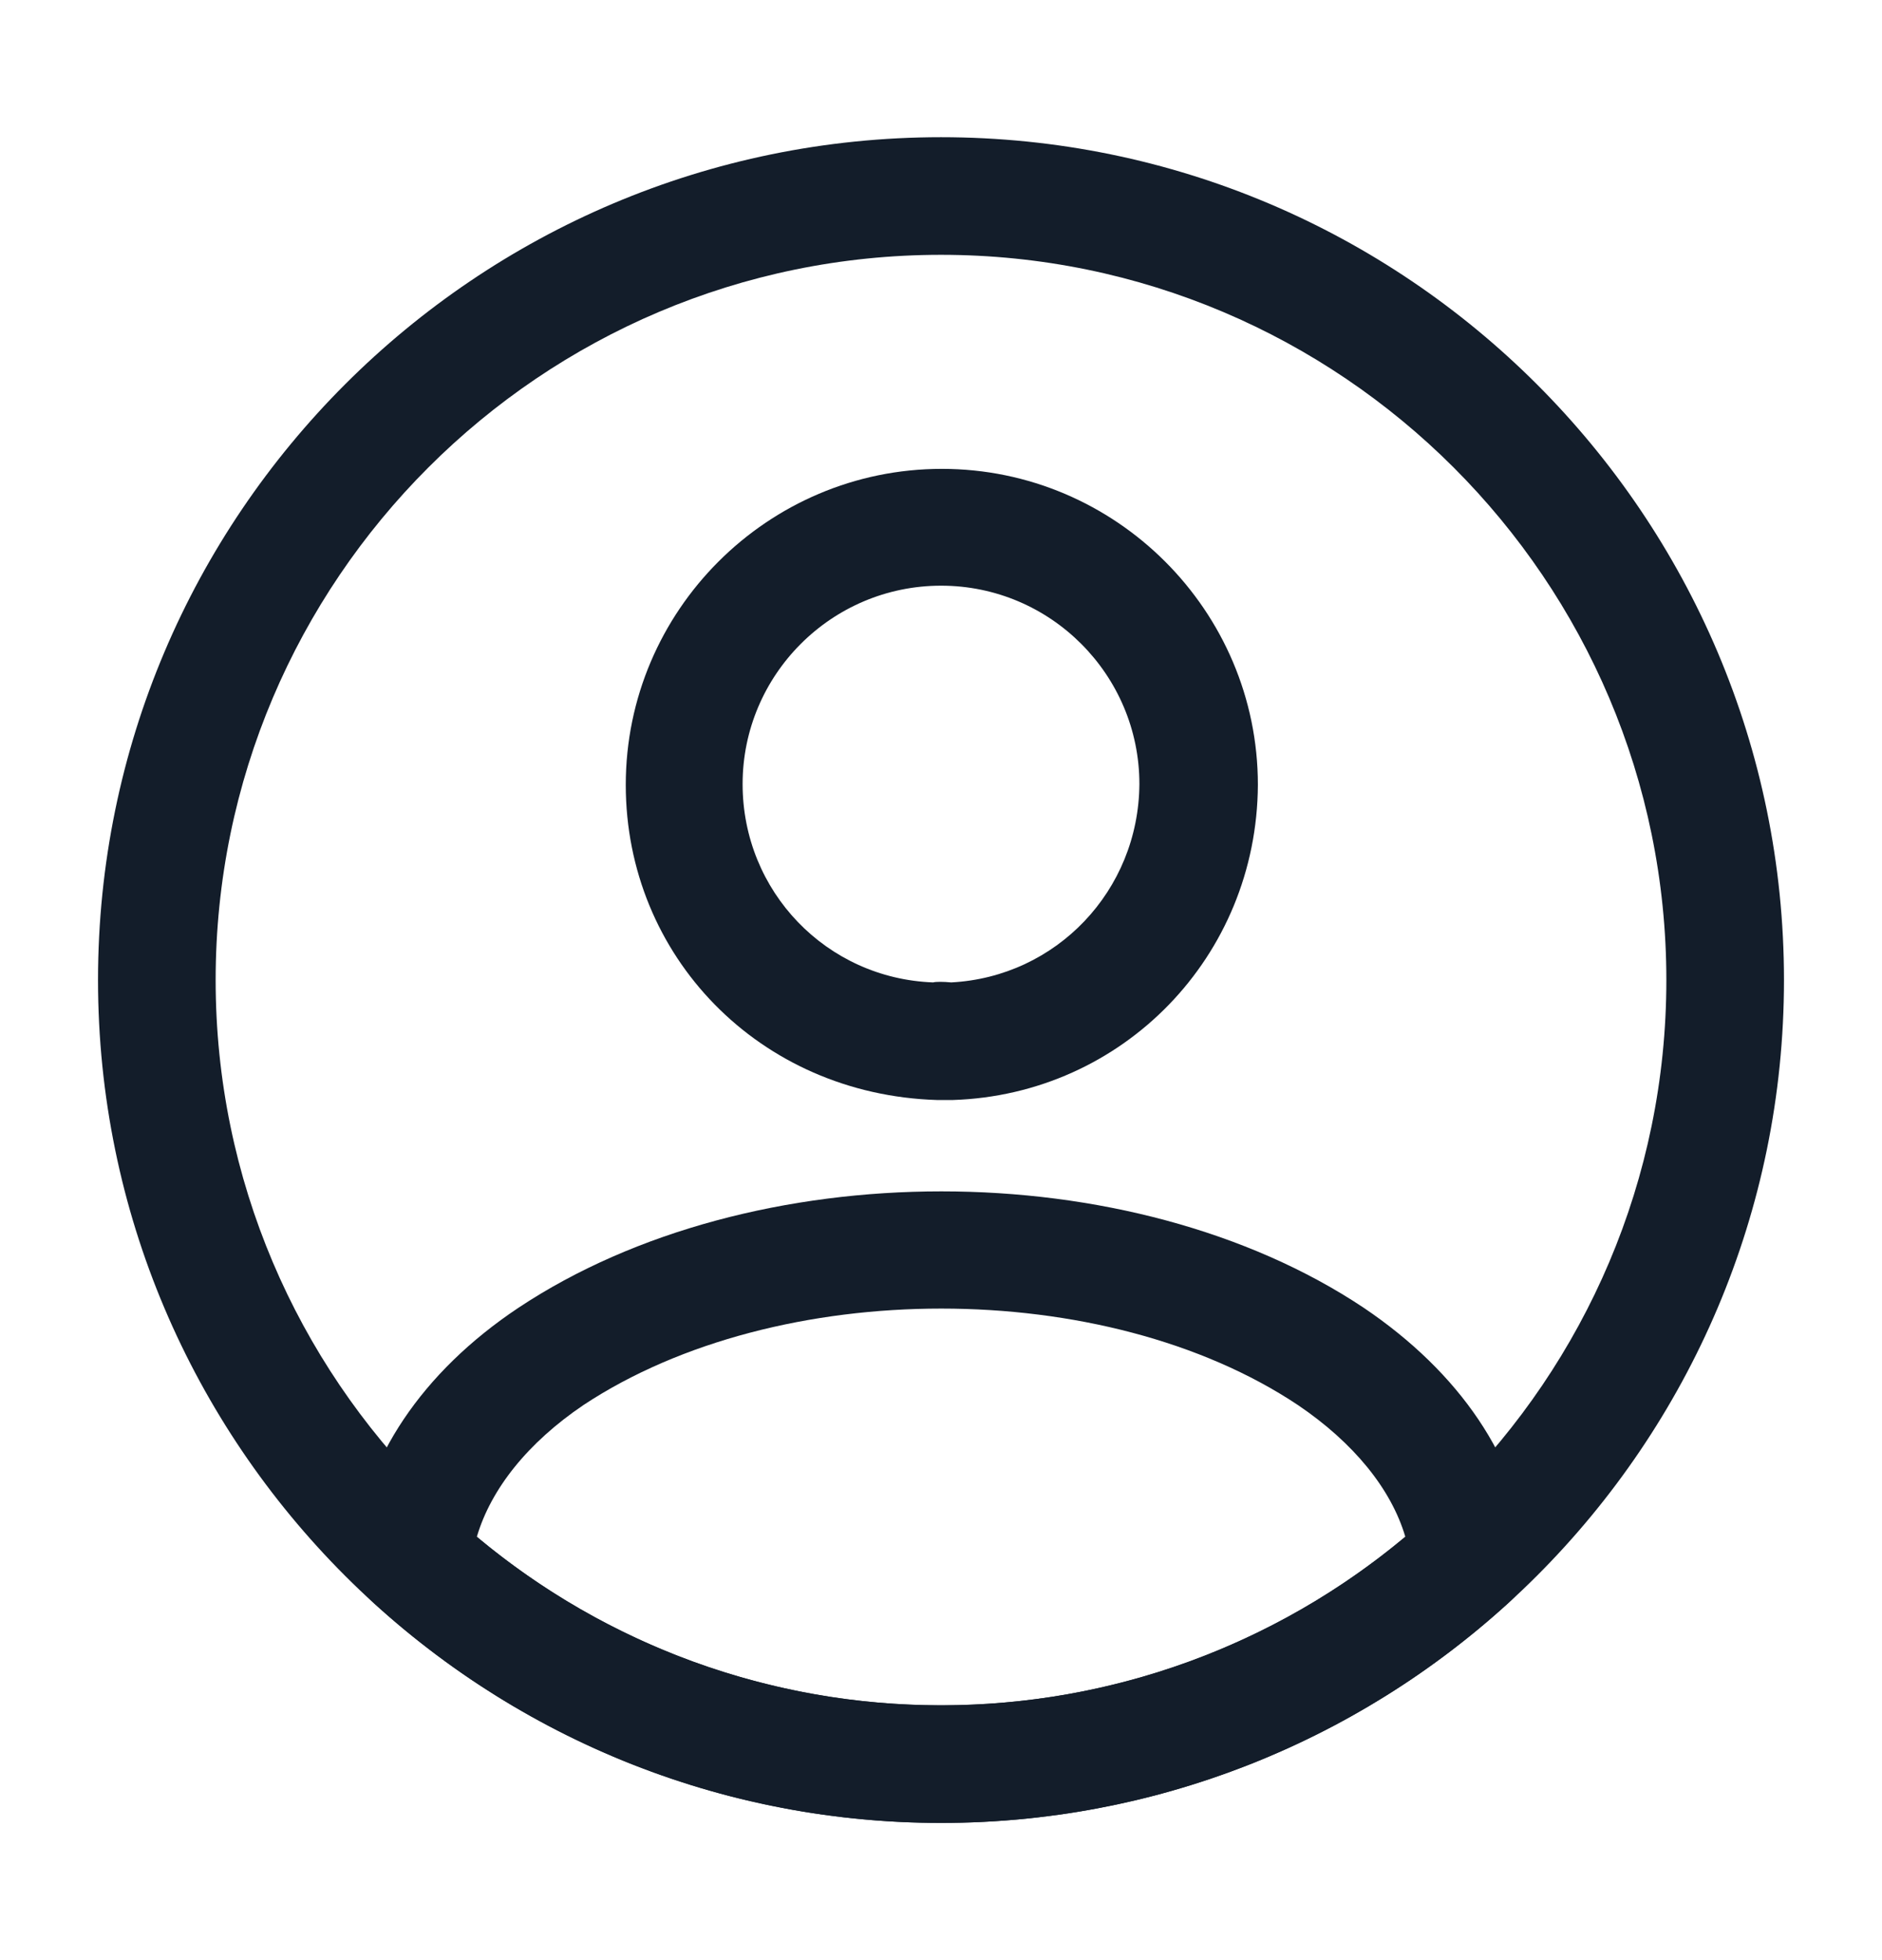 <svg width="24" height="25" viewBox="0 0 24 25" fill="none" xmlns="http://www.w3.org/2000/svg">
<path d="M12.12 14.03C12.101 14.03 12.07 14.03 12.05 14.03C12.021 14.03 11.98 14.03 11.95 14.03C9.68 13.96 7.98 12.19 7.98 10.01C7.98 7.79 9.79 5.98 12.011 5.98C14.23 5.98 16.041 7.79 16.041 10.01C16.03 12.2 14.32 13.96 12.15 14.03C12.13 14.03 12.13 14.03 12.12 14.03ZM12.001 7.47C10.601 7.47 9.47 8.61 9.47 10C9.47 11.37 10.54 12.48 11.9 12.53C11.931 12.52 12.03 12.52 12.13 12.53C13.47 12.46 14.521 11.36 14.53 10C14.53 8.61 13.4 7.47 12.001 7.47Z" fill="#131D2A"/>
<path d="M12.001 23.25C9.311 23.25 6.741 22.25 4.751 20.43C4.571 20.27 4.491 20.03 4.511 19.8C4.641 18.61 5.381 17.5 6.611 16.68C9.591 14.7 14.421 14.7 17.391 16.68C18.621 17.51 19.361 18.61 19.491 19.8C19.521 20.04 19.431 20.27 19.251 20.43C17.261 22.25 14.691 23.25 12.001 23.25ZM6.081 19.6C7.741 20.99 9.831 21.75 12.001 21.75C14.171 21.75 16.261 20.99 17.921 19.6C17.741 18.99 17.261 18.4 16.551 17.92C14.091 16.28 9.921 16.28 7.441 17.92C6.731 18.4 6.261 18.99 6.081 19.6Z" fill="#131D2A"/>
<path d="M12 23.25C6.07 23.25 1.25 18.43 1.25 12.5C1.25 6.57 6.07 1.75 12 1.75C17.93 1.75 22.75 6.57 22.75 12.5C22.75 18.43 17.93 23.25 12 23.25ZM12 3.25C6.9 3.25 2.75 7.4 2.75 12.5C2.75 17.6 6.9 21.75 12 21.75C17.1 21.75 21.25 17.6 21.25 12.5C21.25 7.4 17.1 3.25 12 3.25Z" fill="#131D2A"/>
</svg>
